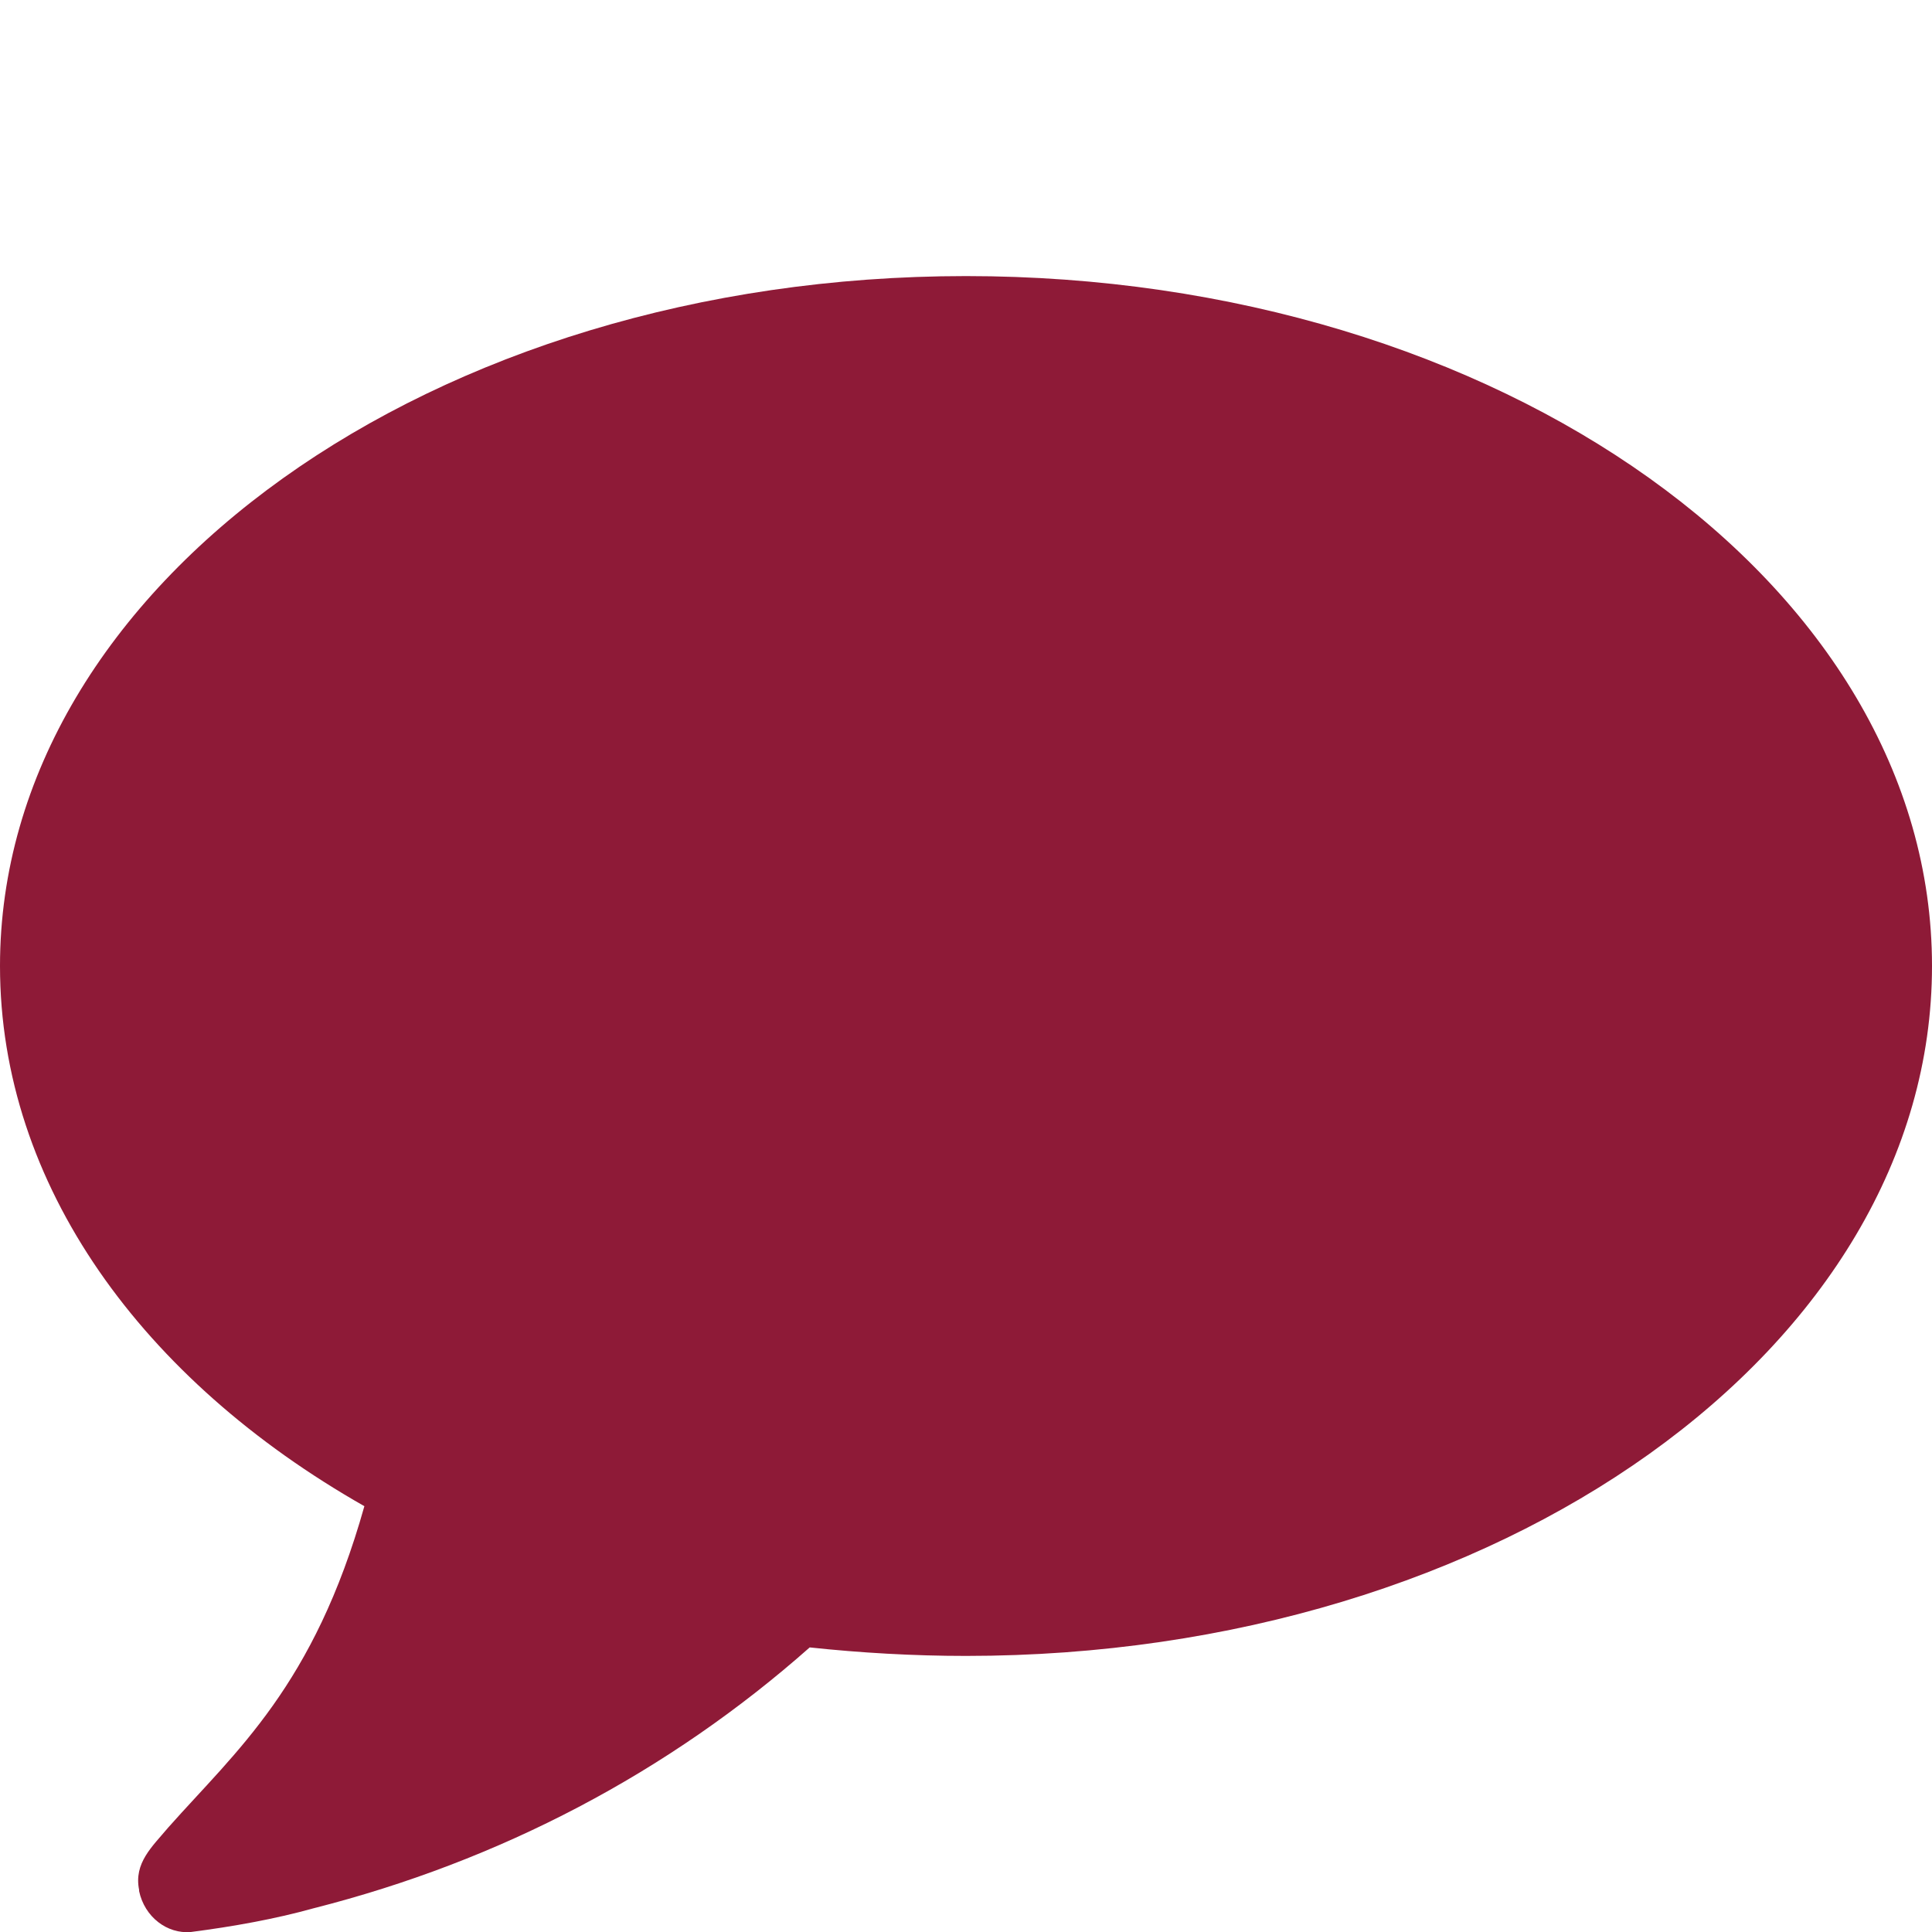 <?xml version="1.0" encoding="utf-8"?>
<!-- Generator: Adobe Illustrator 24.3.0, SVG Export Plug-In . SVG Version: 6.00 Build 0)  -->
<svg version="1.1" id="Calque_1" xmlns="http://www.w3.org/2000/svg" xmlns:xlink="http://www.w3.org/1999/xlink" x="0px" y="0px"
	 viewBox="0 0 1000 1000" style="enable-background:new 0 0 1000 1000;" xml:space="preserve">
<style type="text/css">
	.st0{fill:#8E1A37;}
</style>
<path class="st0" d="M1000,500c0,197.5-223.8,357.1-500,357.1c-27.3,0-54.7-1.6-80.9-4.4c-73.1,64.7-160.2,110.5-256.7,135
	c-20.1,5.6-41.9,9.5-63.6,12.3c-12.3,1.1-24-7.8-26.8-21.2v-0.6c-2.8-13.9,6.7-22.3,15.1-32.3c35.1-39.6,75.3-73.1,101.5-166.3
	C73.7,714.3,0,613.3,0,500c0-197,223.8-357.1,500-357.1S1000,302.5,1000,500L1000,500z"/>
</svg>
